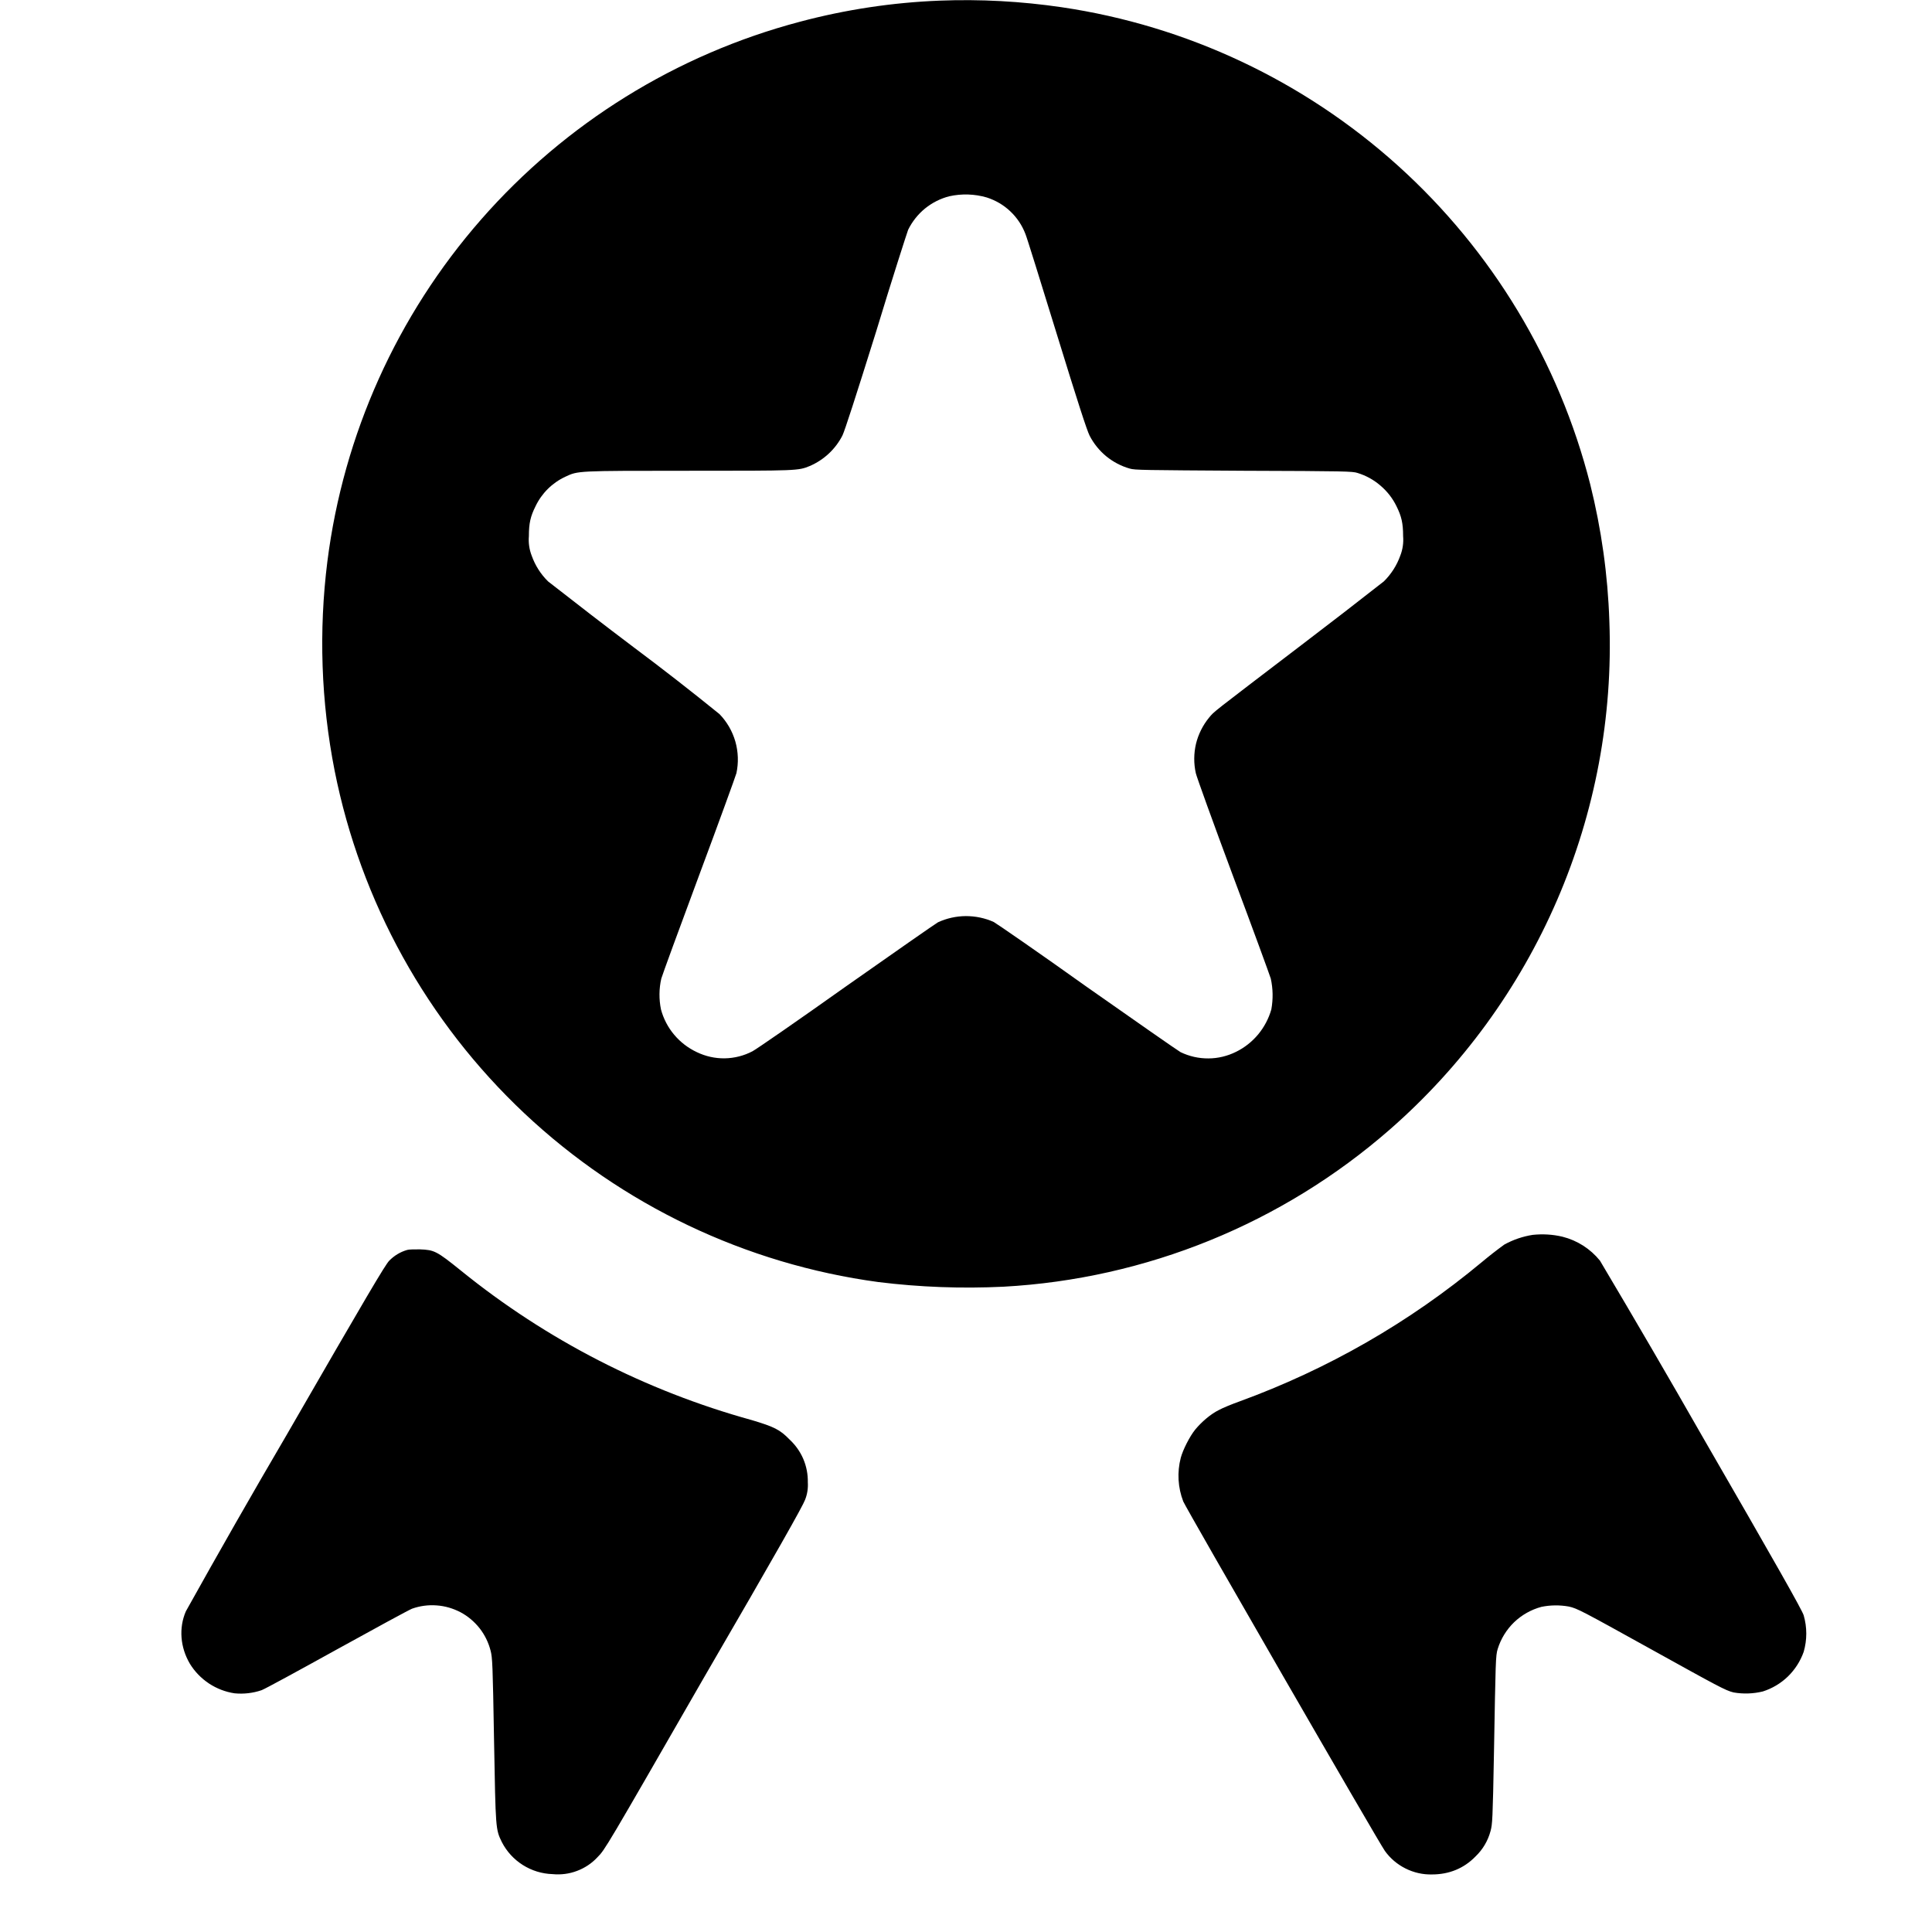 <svg width="24" height="24" viewBox="0 0 24 24" fill="none" xmlns="http://www.w3.org/2000/svg">
<path d="M11.672 0.008C11.086 0.031 10.504 0.119 9.937 0.27C8.402 0.676 7.024 1.531 5.978 2.725C4.932 3.919 4.267 5.398 4.067 6.973C3.958 7.839 3.988 8.717 4.157 9.574C4.481 11.204 5.305 12.693 6.516 13.832C7.727 14.97 9.263 15.703 10.91 15.926C11.426 15.99 11.946 16.009 12.465 15.984C14.238 15.887 15.928 15.199 17.265 14.031C18.161 13.248 18.871 12.274 19.343 11.181C19.815 10.089 20.037 8.904 19.992 7.715C19.973 7.142 19.893 6.572 19.754 6.015C19.366 4.49 18.536 3.114 17.368 2.06C16.2 1.006 14.746 0.32 13.19 0.09C12.687 0.016 12.178 -0.012 11.67 0.008H11.672ZM12.258 2.453C12.367 2.488 12.467 2.546 12.55 2.625C12.633 2.703 12.697 2.799 12.738 2.906C12.754 2.941 12.926 3.496 13.125 4.141C13.387 4.992 13.5 5.34 13.535 5.411C13.586 5.51 13.656 5.597 13.742 5.668C13.828 5.738 13.928 5.791 14.035 5.821C14.098 5.84 14.199 5.84 15.453 5.848C16.719 5.852 16.801 5.855 16.863 5.875C16.968 5.907 17.065 5.96 17.148 6.032C17.232 6.103 17.3 6.19 17.348 6.289C17.41 6.414 17.43 6.5 17.43 6.66C17.437 6.742 17.425 6.825 17.395 6.902C17.352 7.023 17.282 7.132 17.191 7.222C16.852 7.488 16.511 7.751 16.168 8.012C15.016 8.891 15.09 8.832 15.02 8.914C14.942 9.009 14.886 9.121 14.857 9.24C14.829 9.36 14.828 9.485 14.855 9.605C14.863 9.645 15.07 10.219 15.316 10.879C15.562 11.535 15.773 12.113 15.786 12.156C15.814 12.282 15.816 12.412 15.793 12.539C15.761 12.652 15.705 12.758 15.63 12.849C15.554 12.94 15.461 13.014 15.355 13.066C15.248 13.119 15.13 13.148 15.011 13.148C14.891 13.149 14.773 13.122 14.665 13.07C14.625 13.047 14.105 12.684 13.504 12.262C12.902 11.832 12.379 11.472 12.344 11.453C12.235 11.404 12.117 11.38 11.998 11.38C11.878 11.381 11.76 11.407 11.652 11.457C11.617 11.477 11.102 11.836 10.508 12.254C9.914 12.676 9.395 13.035 9.348 13.059C9.242 13.115 9.123 13.145 9.003 13.147C8.883 13.149 8.764 13.122 8.656 13.07C8.548 13.019 8.452 12.946 8.375 12.854C8.298 12.763 8.242 12.655 8.211 12.54C8.185 12.413 8.186 12.282 8.215 12.156C8.227 12.113 8.438 11.536 8.684 10.875C8.93 10.215 9.137 9.645 9.148 9.605C9.176 9.475 9.171 9.34 9.135 9.212C9.098 9.084 9.031 8.967 8.938 8.871C8.589 8.588 8.235 8.312 7.875 8.043C7.517 7.773 7.162 7.499 6.809 7.223C6.717 7.133 6.648 7.024 6.605 6.903C6.575 6.826 6.563 6.743 6.57 6.66C6.57 6.5 6.59 6.414 6.652 6.29C6.729 6.128 6.86 5.998 7.023 5.922C7.183 5.848 7.156 5.848 8.555 5.848C9.91 5.848 9.915 5.848 10.059 5.789C10.234 5.714 10.378 5.58 10.465 5.41C10.496 5.344 10.625 4.945 10.883 4.121C11.082 3.465 11.266 2.895 11.281 2.855C11.331 2.753 11.403 2.662 11.491 2.59C11.58 2.518 11.683 2.466 11.793 2.438C11.947 2.404 12.107 2.409 12.258 2.453ZM19.04 15.34C18.917 15.359 18.797 15.4 18.688 15.46C18.591 15.53 18.497 15.604 18.406 15.68C17.504 16.43 16.496 17.008 15.395 17.41C15.297 17.445 15.184 17.492 15.141 17.516C15.039 17.566 14.926 17.664 14.848 17.758C14.781 17.84 14.695 18.008 14.668 18.109C14.621 18.289 14.632 18.479 14.699 18.652C14.734 18.738 17.129 22.891 17.203 22.992C17.269 23.085 17.358 23.16 17.46 23.211C17.562 23.262 17.675 23.288 17.789 23.285C18 23.285 18.184 23.211 18.329 23.062C18.419 22.976 18.484 22.867 18.516 22.746C18.539 22.66 18.543 22.617 18.559 21.75C18.579 20.64 18.579 20.566 18.605 20.484C18.644 20.358 18.714 20.244 18.809 20.152C18.904 20.061 19.021 19.995 19.148 19.961C19.26 19.938 19.375 19.937 19.488 19.957C19.594 19.98 19.652 20.012 20.504 20.484C21.336 20.945 21.434 21 21.535 21.024C21.655 21.045 21.779 21.041 21.898 21.012C22.015 20.975 22.122 20.911 22.21 20.826C22.298 20.74 22.365 20.636 22.406 20.52C22.449 20.372 22.449 20.214 22.406 20.066C22.386 20 22.059 19.422 21.152 17.852C20.733 17.118 20.307 16.387 19.875 15.66C19.756 15.513 19.593 15.409 19.41 15.363C19.289 15.334 19.164 15.327 19.04 15.34ZM5.059 15.527C4.974 15.551 4.898 15.597 4.836 15.66C4.786 15.71 4.559 16.094 3.559 17.828C3.134 18.553 2.718 19.282 2.309 20.016C2.219 20.223 2.239 20.465 2.359 20.668C2.419 20.766 2.5 20.849 2.596 20.913C2.692 20.976 2.8 21.018 2.914 21.035C3.027 21.046 3.142 21.033 3.25 20.996C3.293 20.98 3.715 20.75 4.188 20.488C4.66 20.227 5.078 20 5.118 19.984C5.216 19.949 5.32 19.935 5.424 19.943C5.528 19.95 5.629 19.98 5.721 20.028C5.813 20.077 5.893 20.145 5.958 20.227C6.022 20.309 6.068 20.403 6.094 20.504C6.117 20.59 6.121 20.676 6.137 21.609C6.157 22.734 6.157 22.723 6.234 22.883C6.294 23 6.384 23.098 6.495 23.168C6.606 23.238 6.733 23.277 6.864 23.281C6.967 23.291 7.071 23.278 7.168 23.241C7.264 23.205 7.352 23.147 7.422 23.071C7.516 22.977 7.527 22.957 8.738 20.851C9.664 19.258 9.973 18.707 10 18.633C10.028 18.564 10.04 18.489 10.035 18.414C10.037 18.315 10.018 18.216 9.979 18.124C9.94 18.033 9.882 17.951 9.809 17.883C9.688 17.758 9.613 17.723 9.339 17.641C8.02 17.277 6.79 16.646 5.727 15.785C5.422 15.539 5.395 15.527 5.215 15.52C5.152 15.52 5.082 15.52 5.059 15.527Z" fill="currentColor"/>
</svg>
